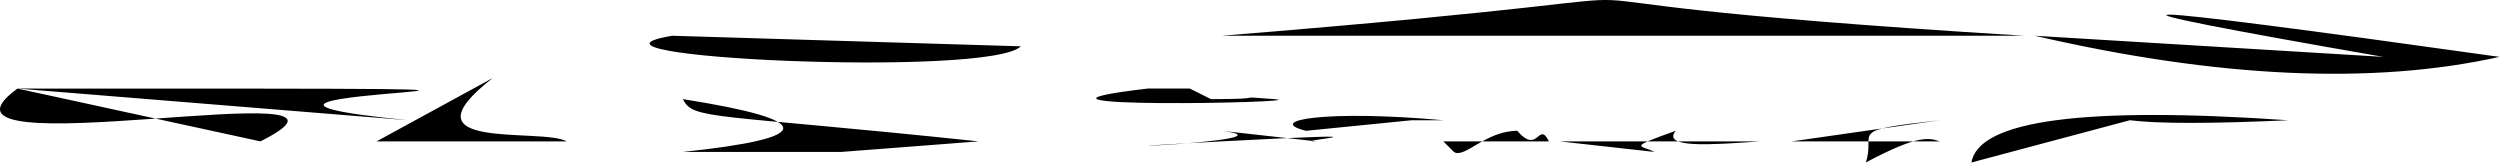 <svg xmlns="http://www.w3.org/2000/svg" viewBox="-136.654 -13.385 236.7 15.39">
	<path d="M 0 0 L 10 0 C 9 -2 9 1.333 7 -1 C 4 -1 2 1.667 1 1 M 11 0 L 20 1 C 18.667 0.333 17.333 0.667 22 -1 C 20.667 0.667 25.333 0.333 30 0 M 33 0 L 47 0 C 46 -0.333 45 -0.667 40 2 C 41 -1 38 -1 47 -2 M -12 0 C -15 0 -2 -1 -21 0 S -13 0 -21 -1 M -11 -4 L -1 -3 M -3 -2 L 0 -2 C -11 -3 -17 -2 -13 -1 M -24 -5 L -22 -4 C -16 -4 -20.333 -4.333 -16 -4 S -45 -3 -28 -5 M -57 1 L -44 0 C -69.333 -2.667 -71 -2 -72 -4 Q -53 -1 -72 1 M -101 0 L -83 0 C -85.333 -1.333 -99 1 -90 -6 M -73 -10 C -85 -8 -43 -6 -40 -9 M -21 -10 C 41 -15 -10 -14 55 -10 M 56 -10 Q 82 -4 100 -8 Q 43 -16 89 -8 M 65 -2 Q 69 -1.5 80 -2 Q 51 -4 50 2 M -112 0 C -98 -7 -146 3 -135 -5 M -135 -5 C -57 -5 -128.333 -5 -98 -2" fill="#000000"/>
</svg>